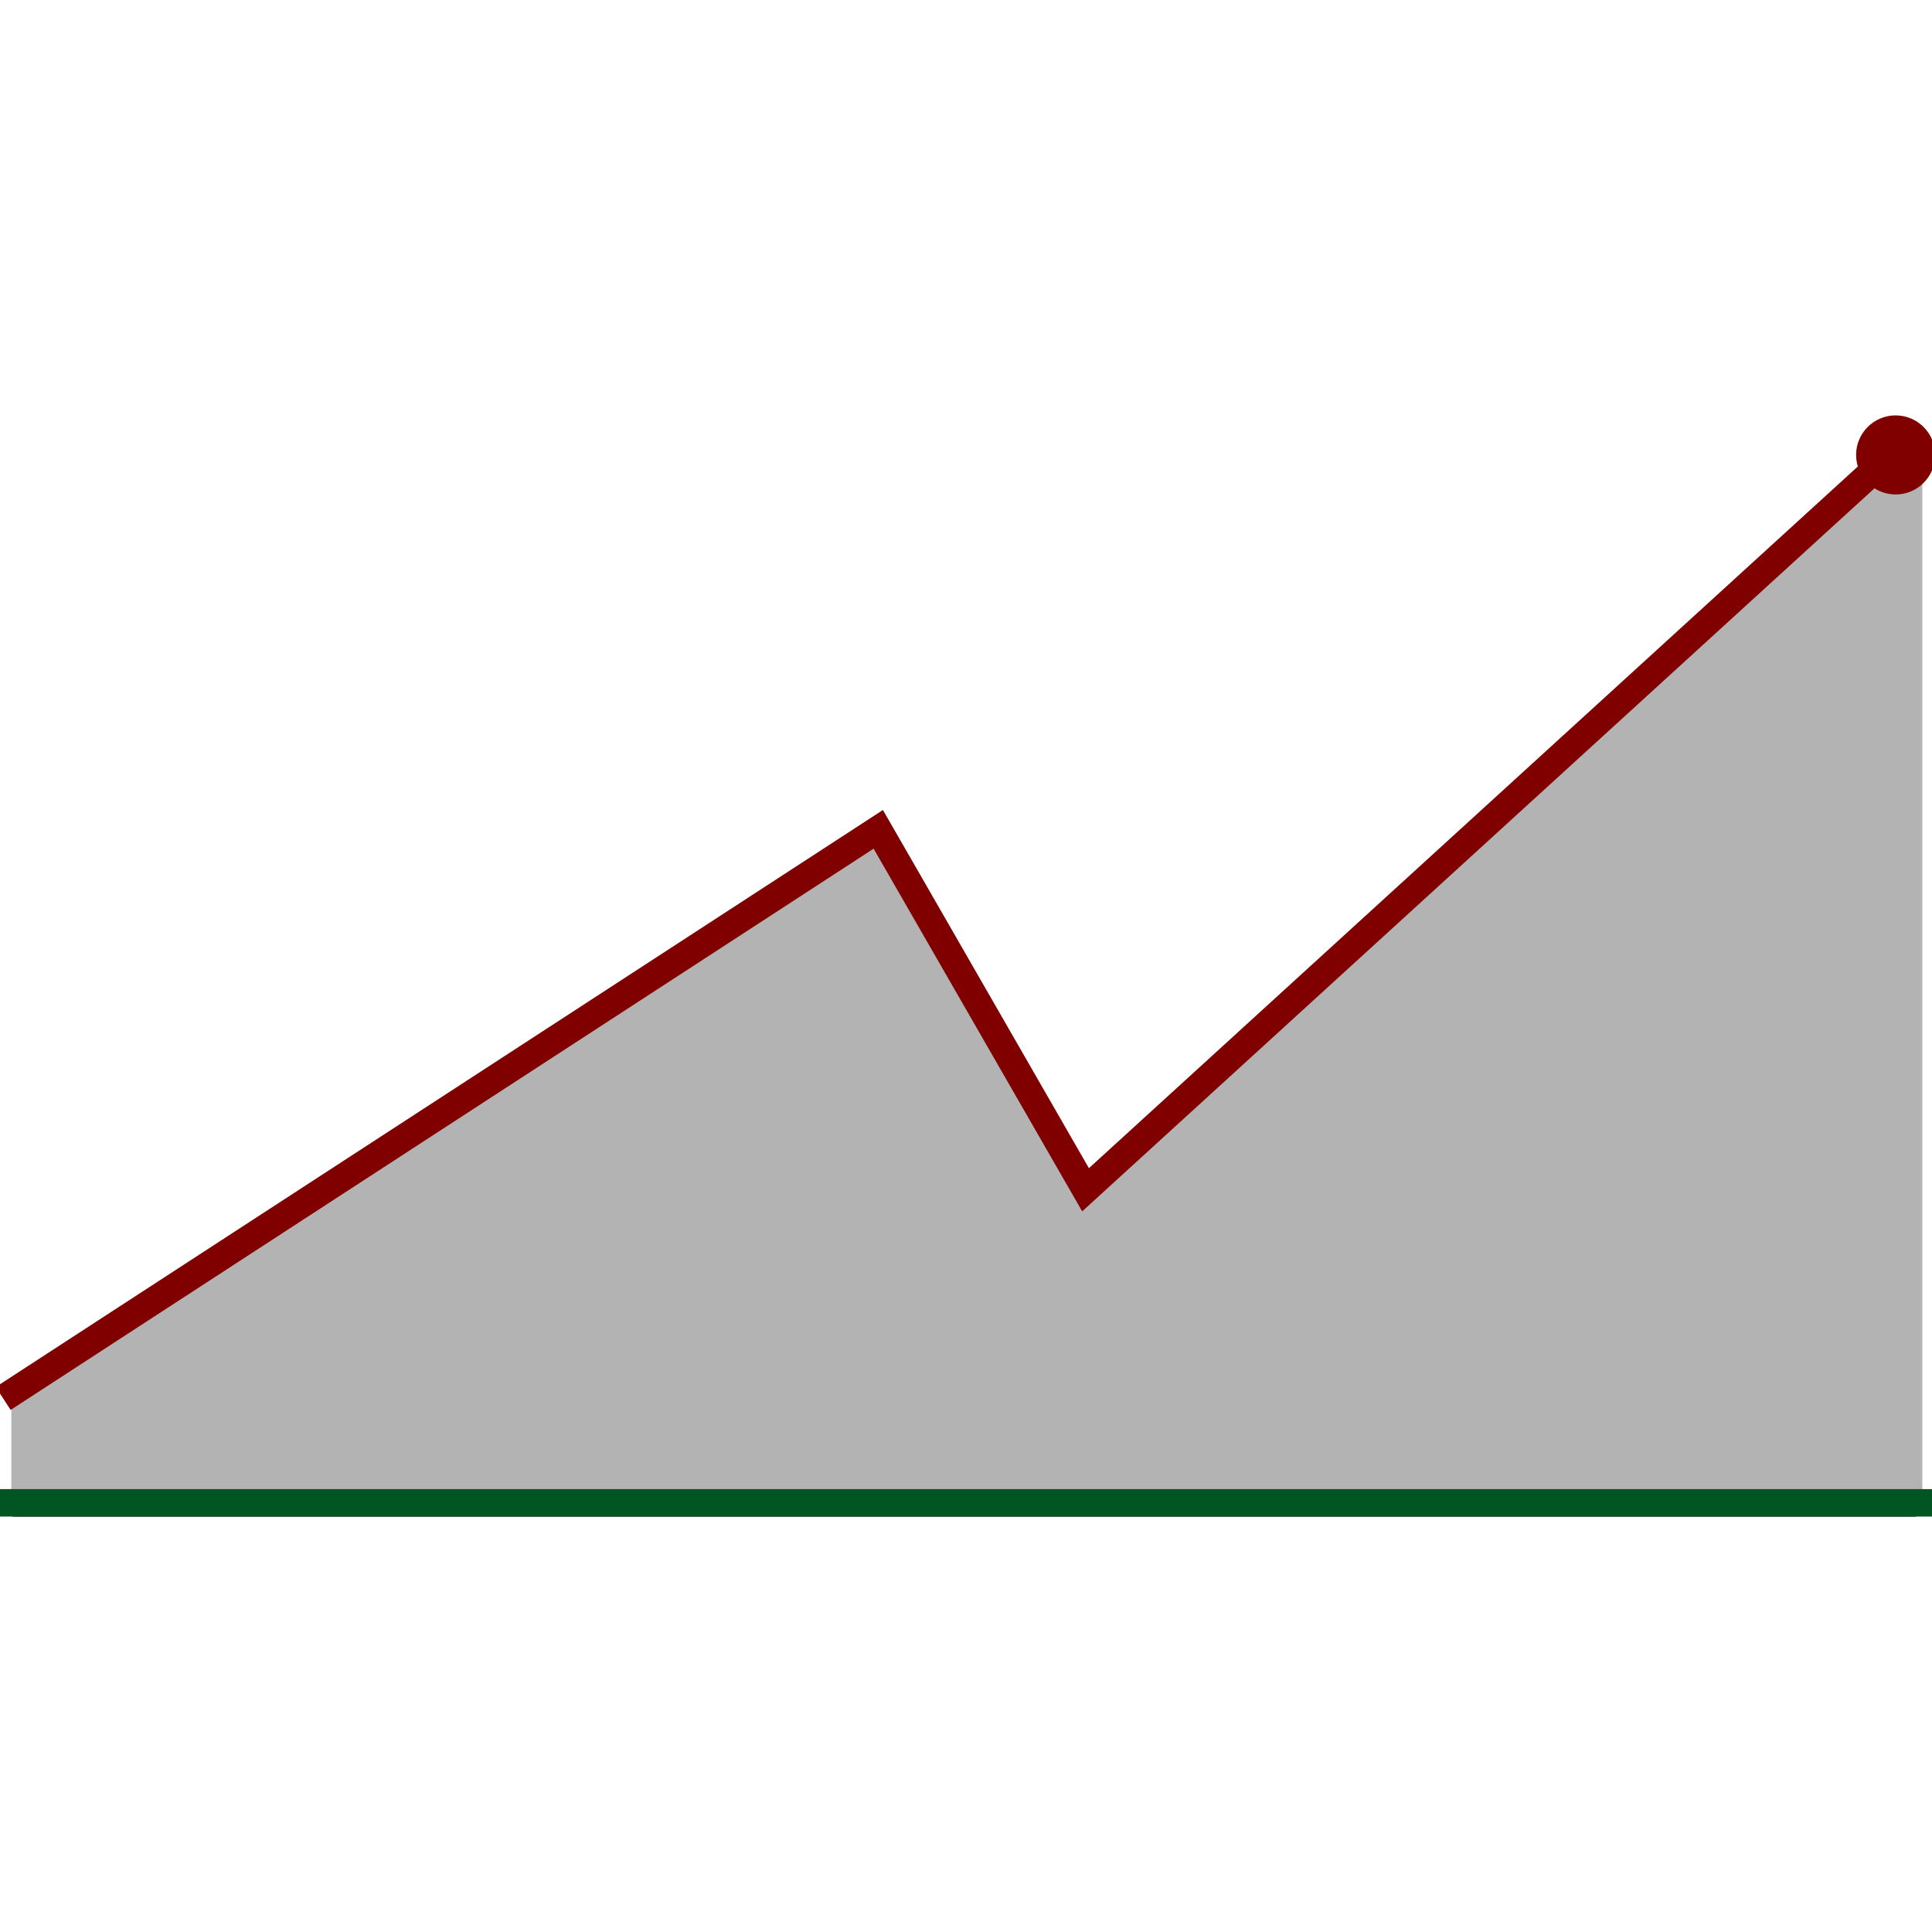 <?xml version="1.0" encoding="UTF-8" standalone="no"?>
<!-- Created with Inkscape (http://www.inkscape.org/) -->

<svg
   xmlns:dc="http://purl.org/dc/elements/1.1/"
   xmlns:cc="http://creativecommons.org/ns#"
   xmlns:rdf="http://www.w3.org/1999/02/22-rdf-syntax-ns#"
   xmlns:svg="http://www.w3.org/2000/svg"
   xmlns="http://www.w3.org/2000/svg"
   xmlns:sodipodi="http://sodipodi.sourceforge.net/DTD/sodipodi-0.dtd"
   xmlns:inkscape="http://www.inkscape.org/namespaces/inkscape"
   width="20mm"
   height="20mm"
   viewBox="0 0 70.866 70.866"
   id="svg4357"
   version="1.1"
   inkscape:version="0.91 r13725"
   sodipodi:docname="estatist-v2.svg">
  <defs
     id="defs4359" />
  <sodipodi:namedview
     id="base"
     pagecolor="#ffffff"
     bordercolor="#666666"
     borderopacity="1.0"
     inkscape:pageopacity="0.0"
     inkscape:pageshadow="2"
     inkscape:zoom="8.6218889"
     inkscape:cx="32.301507"
     inkscape:cy="40.072426"
     inkscape:document-units="mm"
     inkscape:current-layer="layer1"
     showgrid="false"
     inkscape:window-width="1366"
     inkscape:window-height="744"
     inkscape:window-x="0"
     inkscape:window-y="24"
     inkscape:window-maximized="1"
     showguides="true" />
  <g
     inkscape:label="Camada 1"
     inkscape:groupmode="layer"
     id="layer1"
     transform="translate(0,-981.496)">
    <g
       id="g4776"
       transform="translate(0,8.499)"
       inkscape:export-xdpi="90"
       inkscape:export-ydpi="90">
      <path
         style="fill:#b3b3b3;fill-rule:evenodd;stroke:none;stroke-width:1.007px;stroke-linecap:butt;stroke-linejoin:miter;stroke-opacity:1"
         d="m 70.512,1028.121 -70.097,0 0,-3.829 31.91,-20.876 7.629,13.221 30.558,-27.602 z"
         id="path4783"
         inkscape:connector-curvature="0"
         sodipodi:nodetypes="ccccccc" />
      <path
         inkscape:connector-curvature="0"
         id="path4766"
         d="m 0.464,1028.121 69.822,0"
         style="fill:none;fill-rule:evenodd;stroke:#000000;stroke-width:1px;stroke-linecap:butt;stroke-linejoin:miter;stroke-opacity:1" />
      <path
         style="fill:none;fill-rule:evenodd;stroke:#000000;stroke-width:1px;stroke-linecap:butt;stroke-linejoin:miter;stroke-opacity:1"
         d="m 0.464,1028.121 69.822,0"
         id="path4768"
         inkscape:connector-curvature="0" />
      <path
         inkscape:connector-curvature="0"
         id="path4770"
         d="M 9.6141738e-8,1028.121 70.866,1028.121"
         style="fill:#008000;fill-rule:evenodd;stroke:#005522;stroke-width:1.007px;stroke-linecap:butt;stroke-linejoin:miter;stroke-opacity:1" />
      <path
         sodipodi:nodetypes="cccc"
         inkscape:connector-curvature="0"
         id="path4772"
         d="m 0.117,1024.293 32.098,-20.876 7.603,13.221 29.858,-27.248"
         style="fill:none;fill-rule:evenodd;stroke:#800000;stroke-width:1.003px;stroke-linecap:butt;stroke-linejoin:miter;stroke-opacity:1" />
      <circle
         r="1.45"
         cy="989.684"
         cx="69.532"
         id="path4774"
         style="color:#000000;clip-rule:nonzero;display:inline;overflow:visible;visibility:visible;opacity:1;isolation:auto;mix-blend-mode:normal;color-interpolation:sRGB;color-interpolation-filters:linearRGB;solid-color:#000000;solid-opacity:1;fill:#800000;fill-opacity:1;fill-rule:nonzero;stroke:none;stroke-width:4;stroke-linecap:butt;stroke-linejoin:miter;stroke-miterlimit:4;stroke-dasharray:none;stroke-dashoffset:0;stroke-opacity:1;color-rendering:auto;image-rendering:auto;shape-rendering:auto;text-rendering:auto;enable-background:accumulate" />
    </g>
  </g>
</svg>
